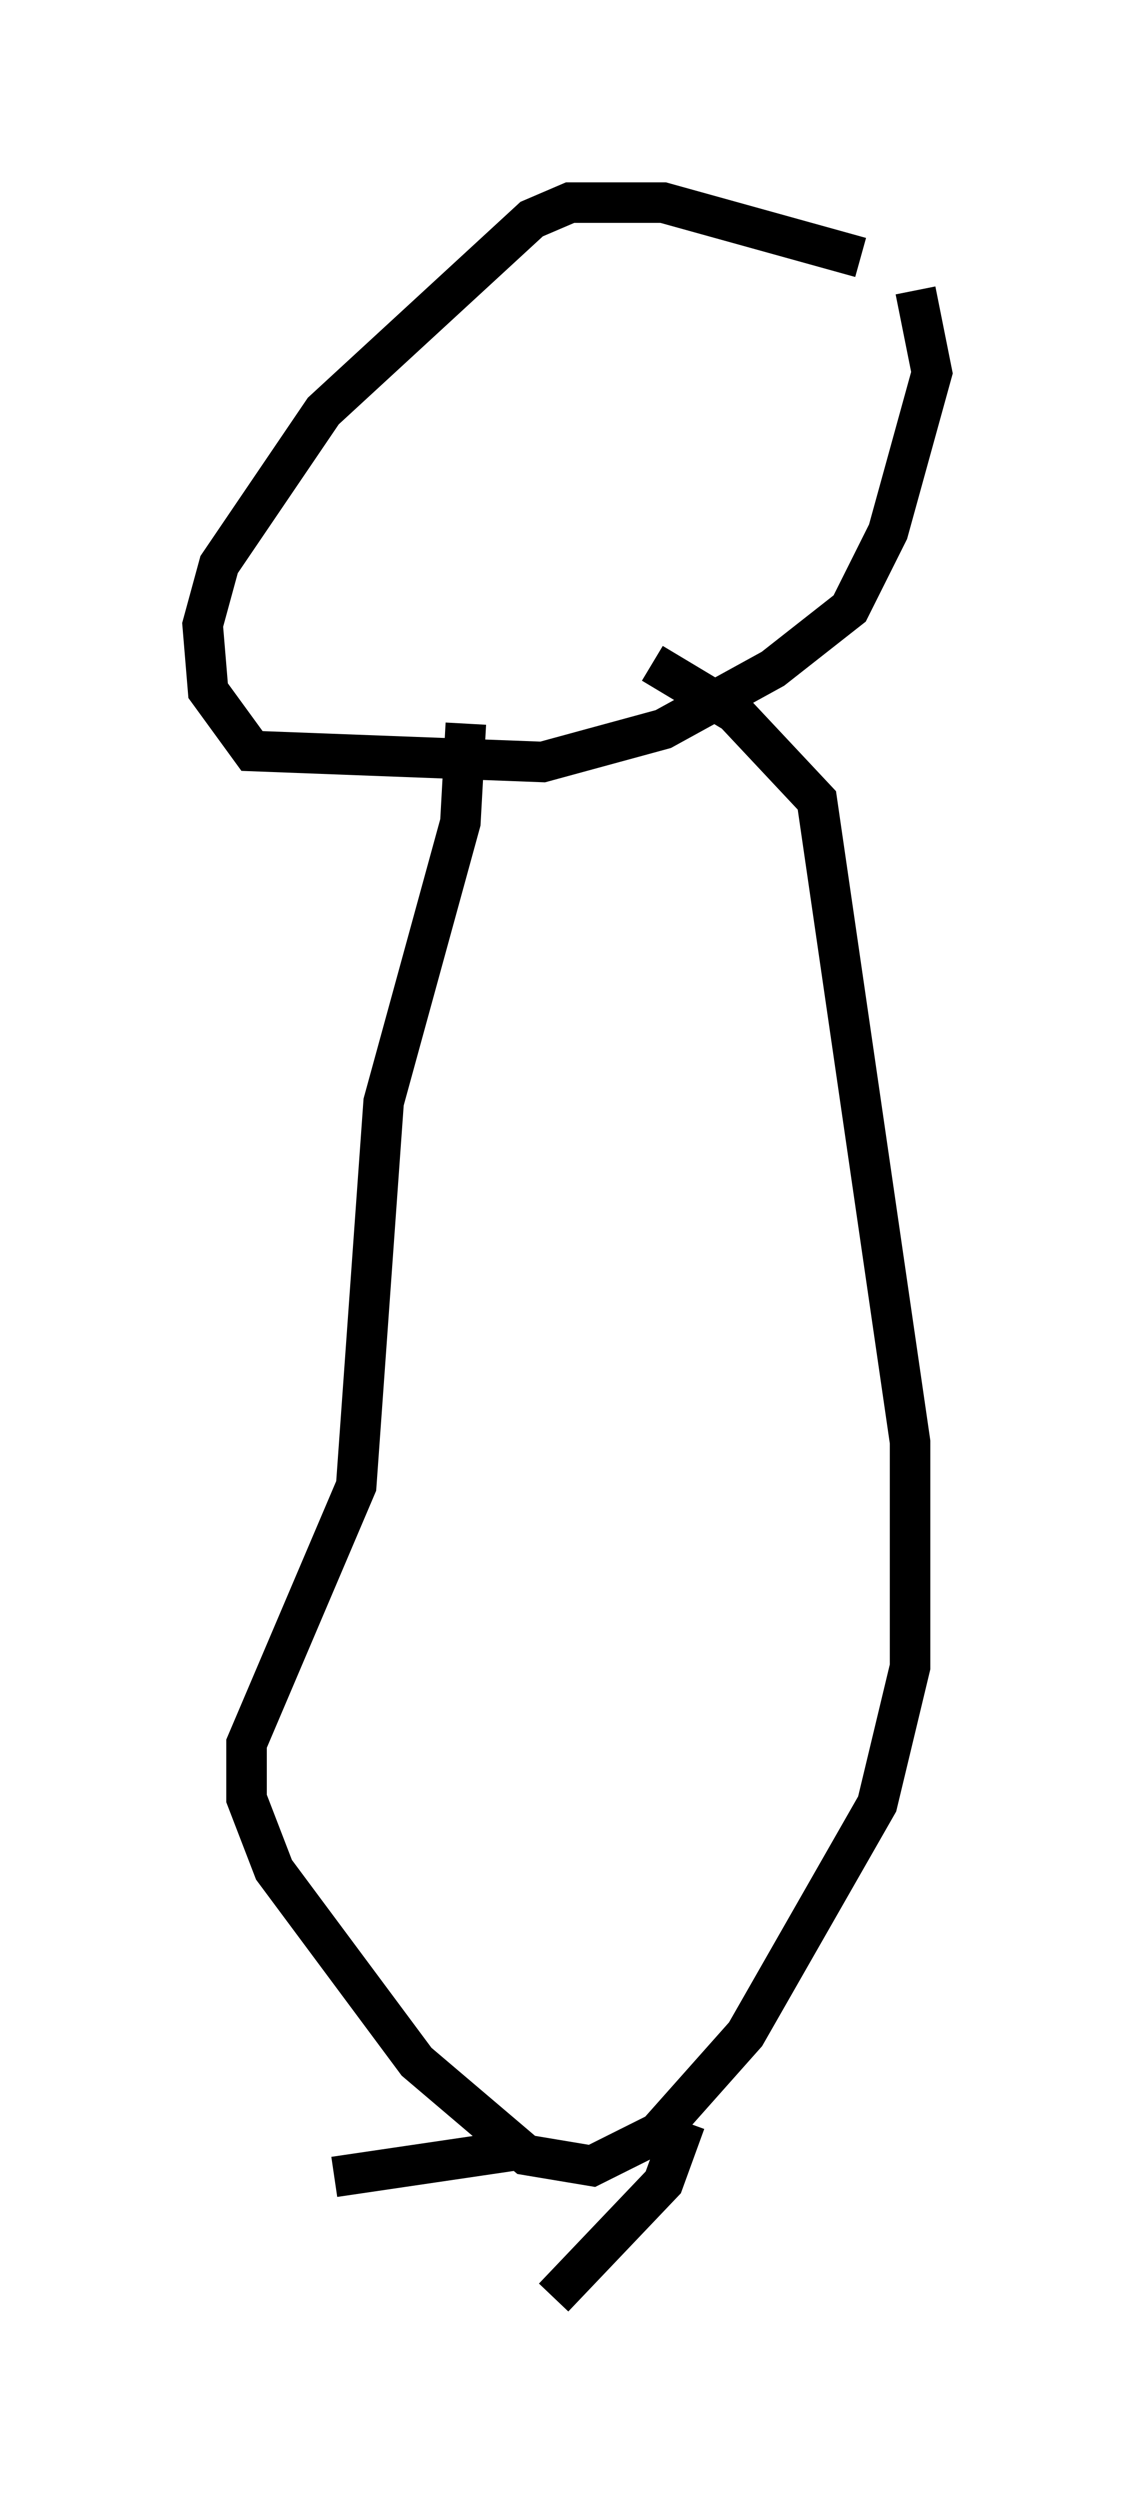 <?xml version="1.0" encoding="utf-8" ?>
<svg baseProfile="full" height="61.691" version="1.1" width="28.132" xmlns="http://www.w3.org/2000/svg" xmlns:ev="http://www.w3.org/2001/xml-events" xmlns:xlink="http://www.w3.org/1999/xlink"><defs /><rect fill="white" height="61.691" width="28.132" x="0" y="0" /><path d="M23.132, 7.706 m-1.894, -1.353 l-4.871, -1.353 -2.3, 0.0 l-0.947, 0.406 -5.142, 4.736 l-2.571, 3.789 -0.406, 1.488 l0.135, 1.624 1.083, 1.488 l7.172, 0.271 2.977, -0.812 l2.706, -1.488 1.894, -1.488 l0.947, -1.894 1.083, -3.924 l-0.406, -2.03 m-11.096, 10.69 l-0.135, 2.436 -1.894, 6.901 l-0.677, 9.472 -2.706, 6.36 l0.0, 1.353 0.677, 1.759 l3.518, 4.736 2.706, 2.3 l1.624, 0.271 1.624, -0.812 l2.165, -2.436 3.248, -5.683 l0.812, -3.383 0.0, -5.548 l-2.3, -15.832 -2.03, -2.165 l-2.03, -1.218 m-3.248, 36.671 l-4.601, 0.677 m8.66, -1.353 l-0.541, 1.488 -2.706, 2.842 " fill="none" stroke="black" stroke-width="1" /></svg>